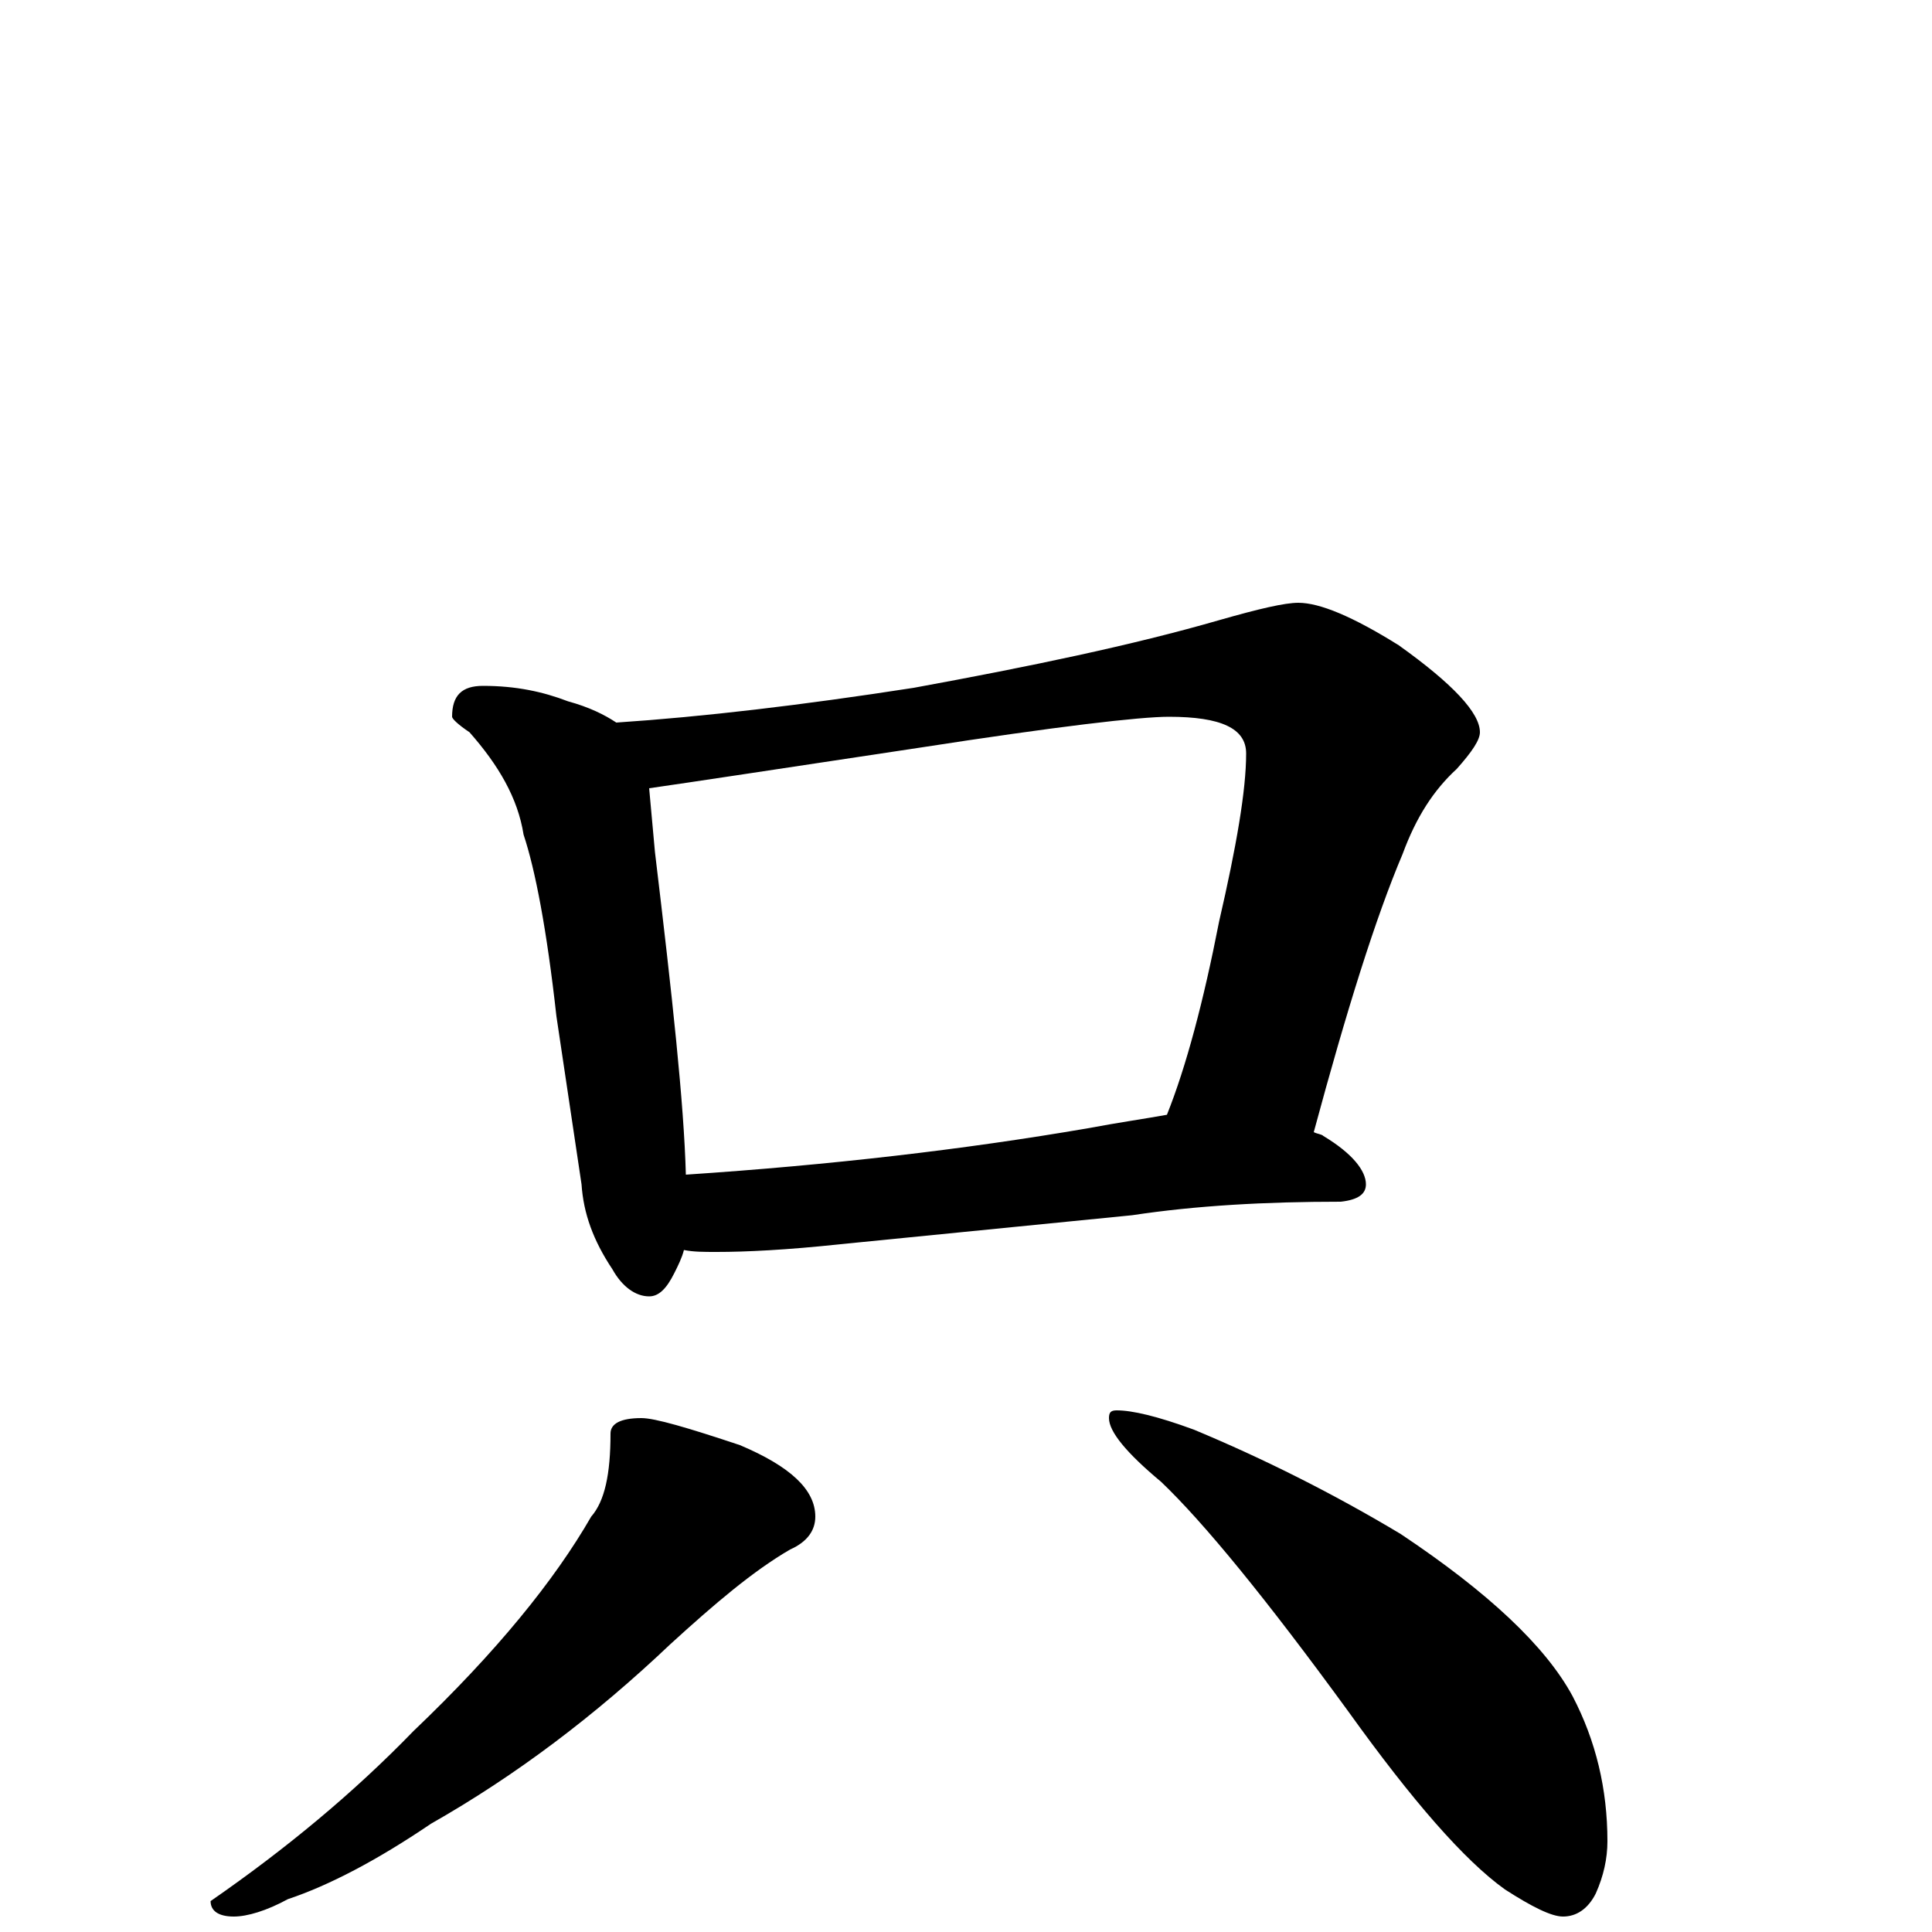 <?xml version="1.0" encoding="utf-8" ?>
<!DOCTYPE svg PUBLIC "-//W3C//DTD SVG 1.1//EN" "http://www.w3.org/Graphics/SVG/1.1/DTD/svg11.dtd">
<svg version="1.1" id="Layer_1" xmlns="http://www.w3.org/2000/svg" xmlns:xlink="http://www.w3.org/1999/xlink" x="0px" y="145px" width="1000px" height="1000px" viewBox="0 0 1000 1000" enable-background="new 0 0 1000 1000" xml:space="preserve">
<g id="Layer_1">
<path id="glyph" transform="matrix(1 0 0 -1 0 1000)" d="M250,645C267,645 281,642 294,637C305,634 313,630 319,626C364,629 415,635 473,644C533,655 586,666 631,679C652,685 665,688 672,688C683,688 700,681 724,666C752,646 766,631 766,621C766,617 762,611 754,602C742,591 733,577 726,558C712,525 697,477 680,414C682,413 684,413 685,412C700,403 707,394 707,387C707,382 703,379 694,378C655,378 619,376 586,371l-151,-15C407,353 386,352 371,352C364,352 359,352 354,353C353,349 351,345 349,341C345,333 341,329 336,329C329,329 322,334 317,343C307,358 302,372 301,387l-13,87C283,519 277,550 271,568C268,587 258,604 243,621C237,625 234,628 234,629C234,640 239,645 250,645M355,392C430,397 499,405 563,416C579,419 593,421 604,423C614,448 623,482 631,523C640,562 645,591 645,610C645,623 632,629 605,629C590,629 547,624 476,613C403,602 357,595 336,592C337,581 338,570 339,559C348,484 354,429 355,392M332,266C339,266 356,261 383,252C409,241 422,229 422,215C422,208 418,202 409,198C390,187 370,170 347,149C308,112 267,81 223,56C195,37 170,24 149,17C138,11 128,8 121,8C113,8 109,11 109,16C148,43 183,72 214,104C257,145 287,182 306,215C313,223 316,237 316,258C316,263 321,266 332,266M578,270C586,270 599,267 618,260C654,245 690,227 725,206C770,176 800,148 814,122C826,99 832,74 832,47C832,38 830,29 826,20C822,12 816,8 809,8C803,8 793,13 779,22C758,37 731,68 698,114C655,173 623,212 601,233C583,248 574,259 574,266C574,269 575,270 578,270z"/>
</g>
</svg>
